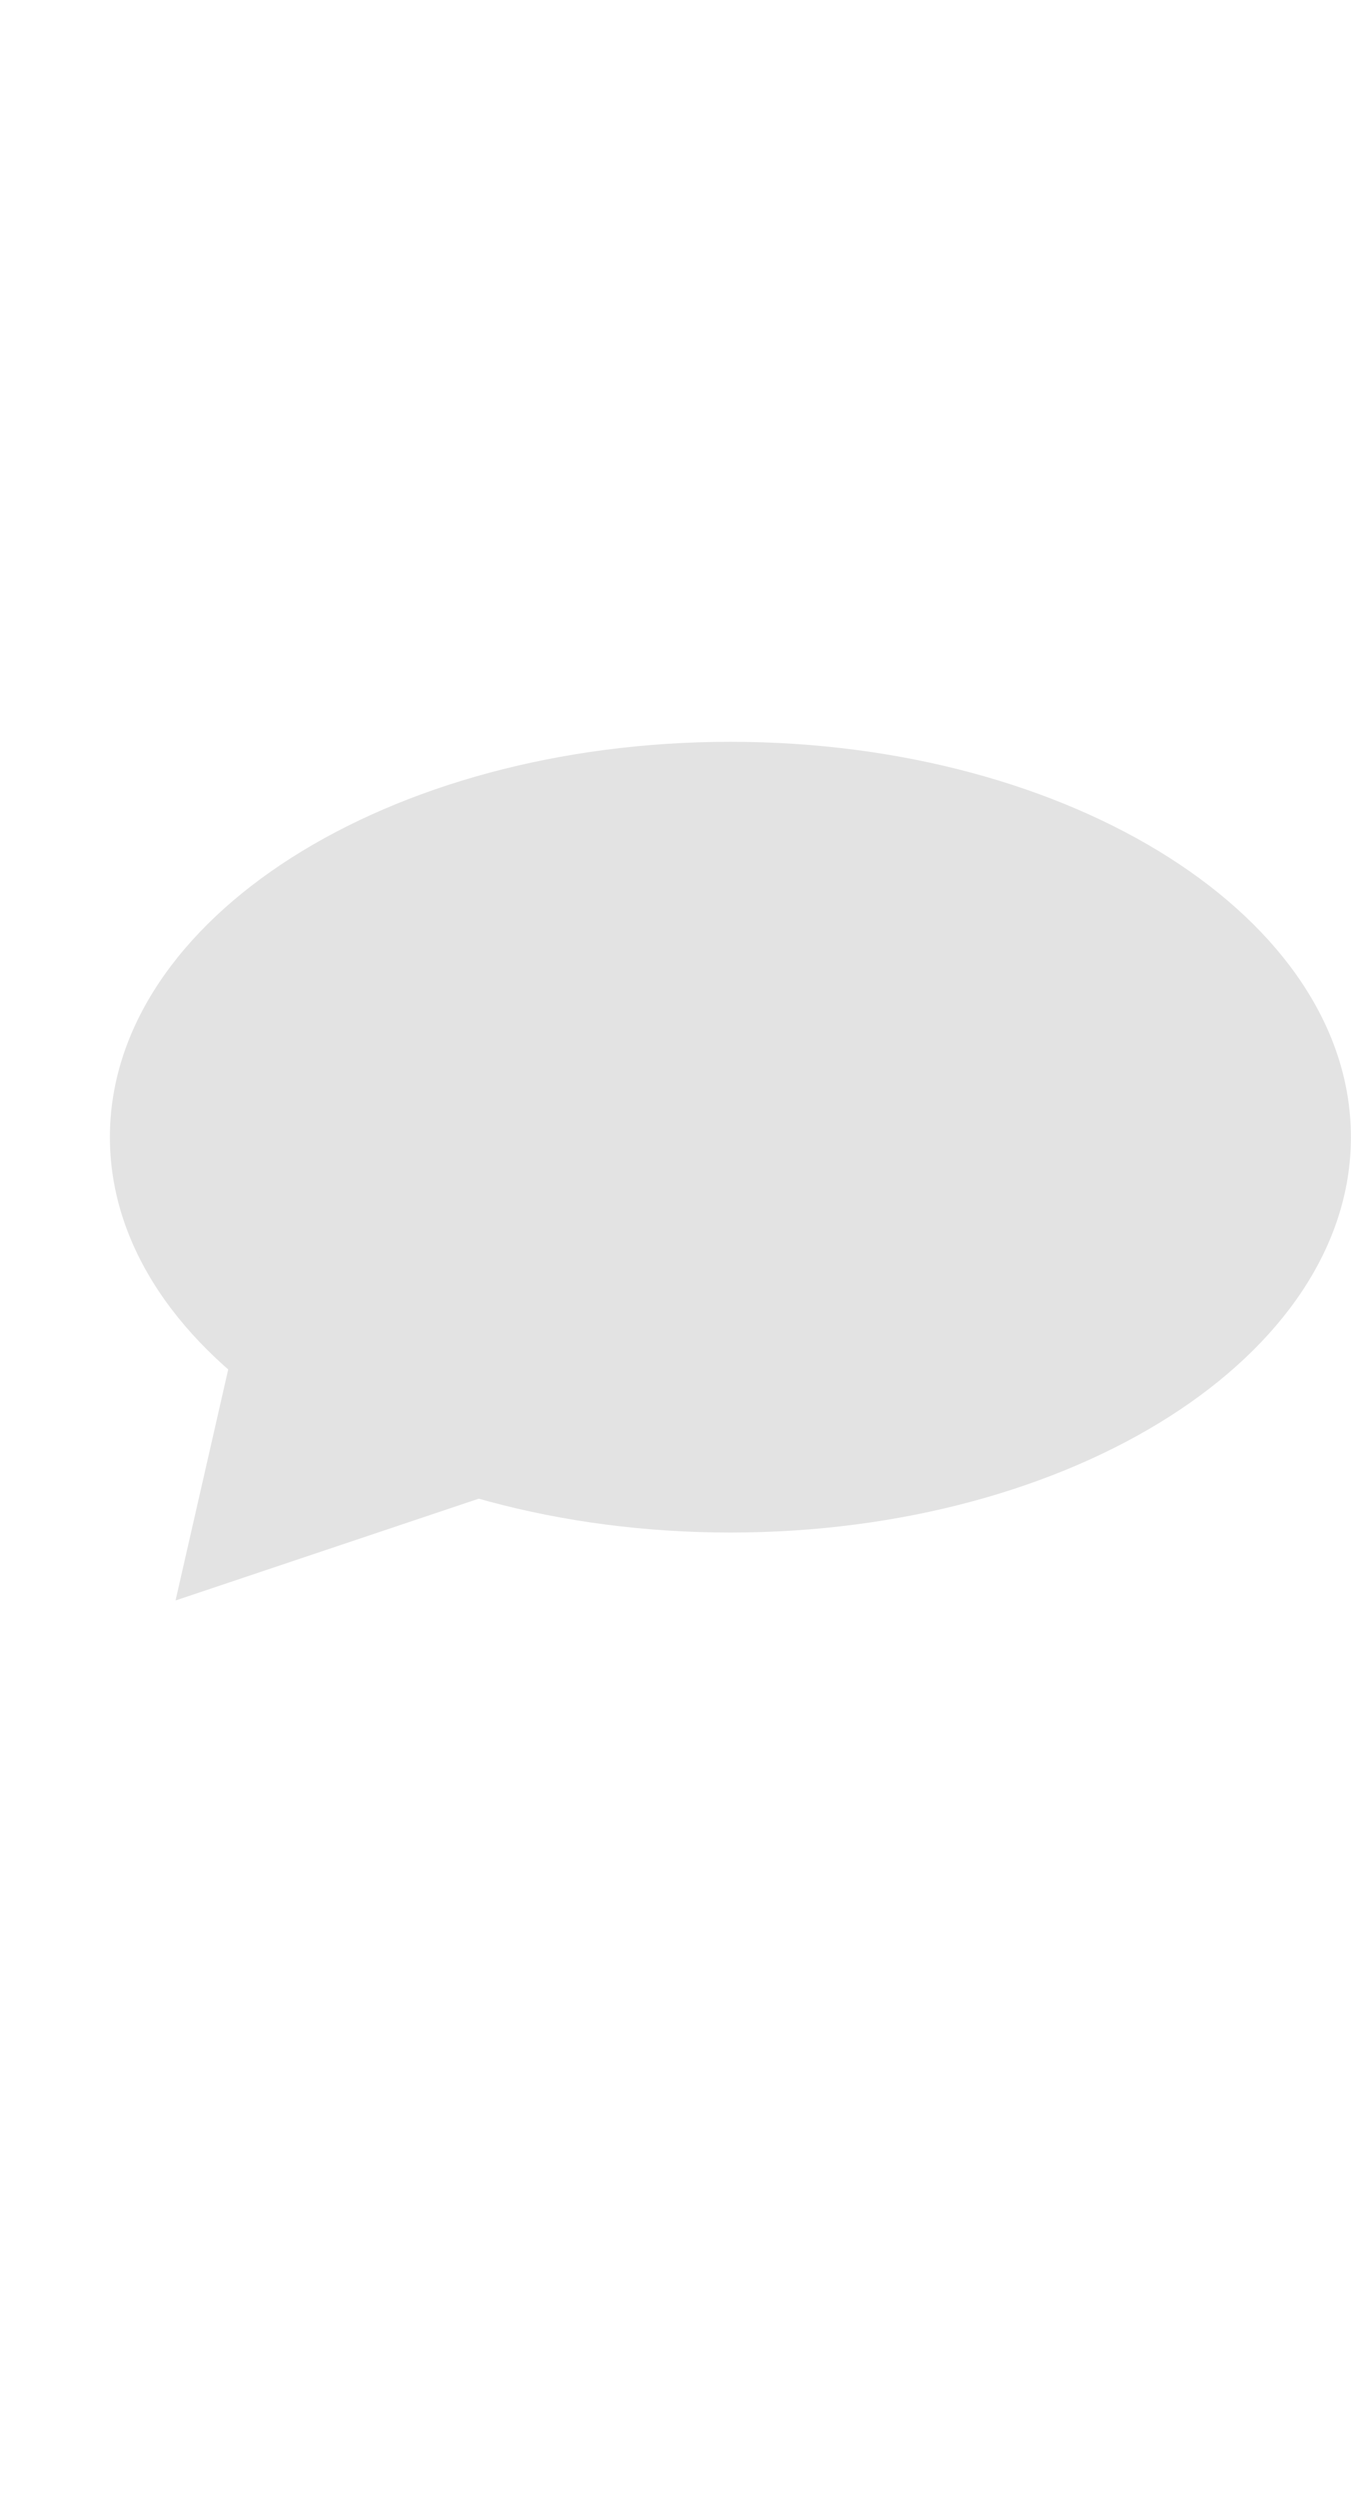 <svg width="20" height="37" viewBox="0 0 49 37" fill="none" xmlns="http://www.w3.org/2000/svg">
<path d="M48.997 14.409C48.997 22.327 38.921 28.745 26.491 28.745C14.062 28.745 3.986 22.327 3.986 14.409C3.986 6.491 14.062 0.073 26.491 0.073C38.921 0.073 48.997 6.491 48.997 14.409Z" fill="#E3E3E3"/>
<path d="M6.367 31.208L9.241 18.605L18.562 27.115L6.367 31.208Z" fill="#E3E3E3"/>
</svg>

